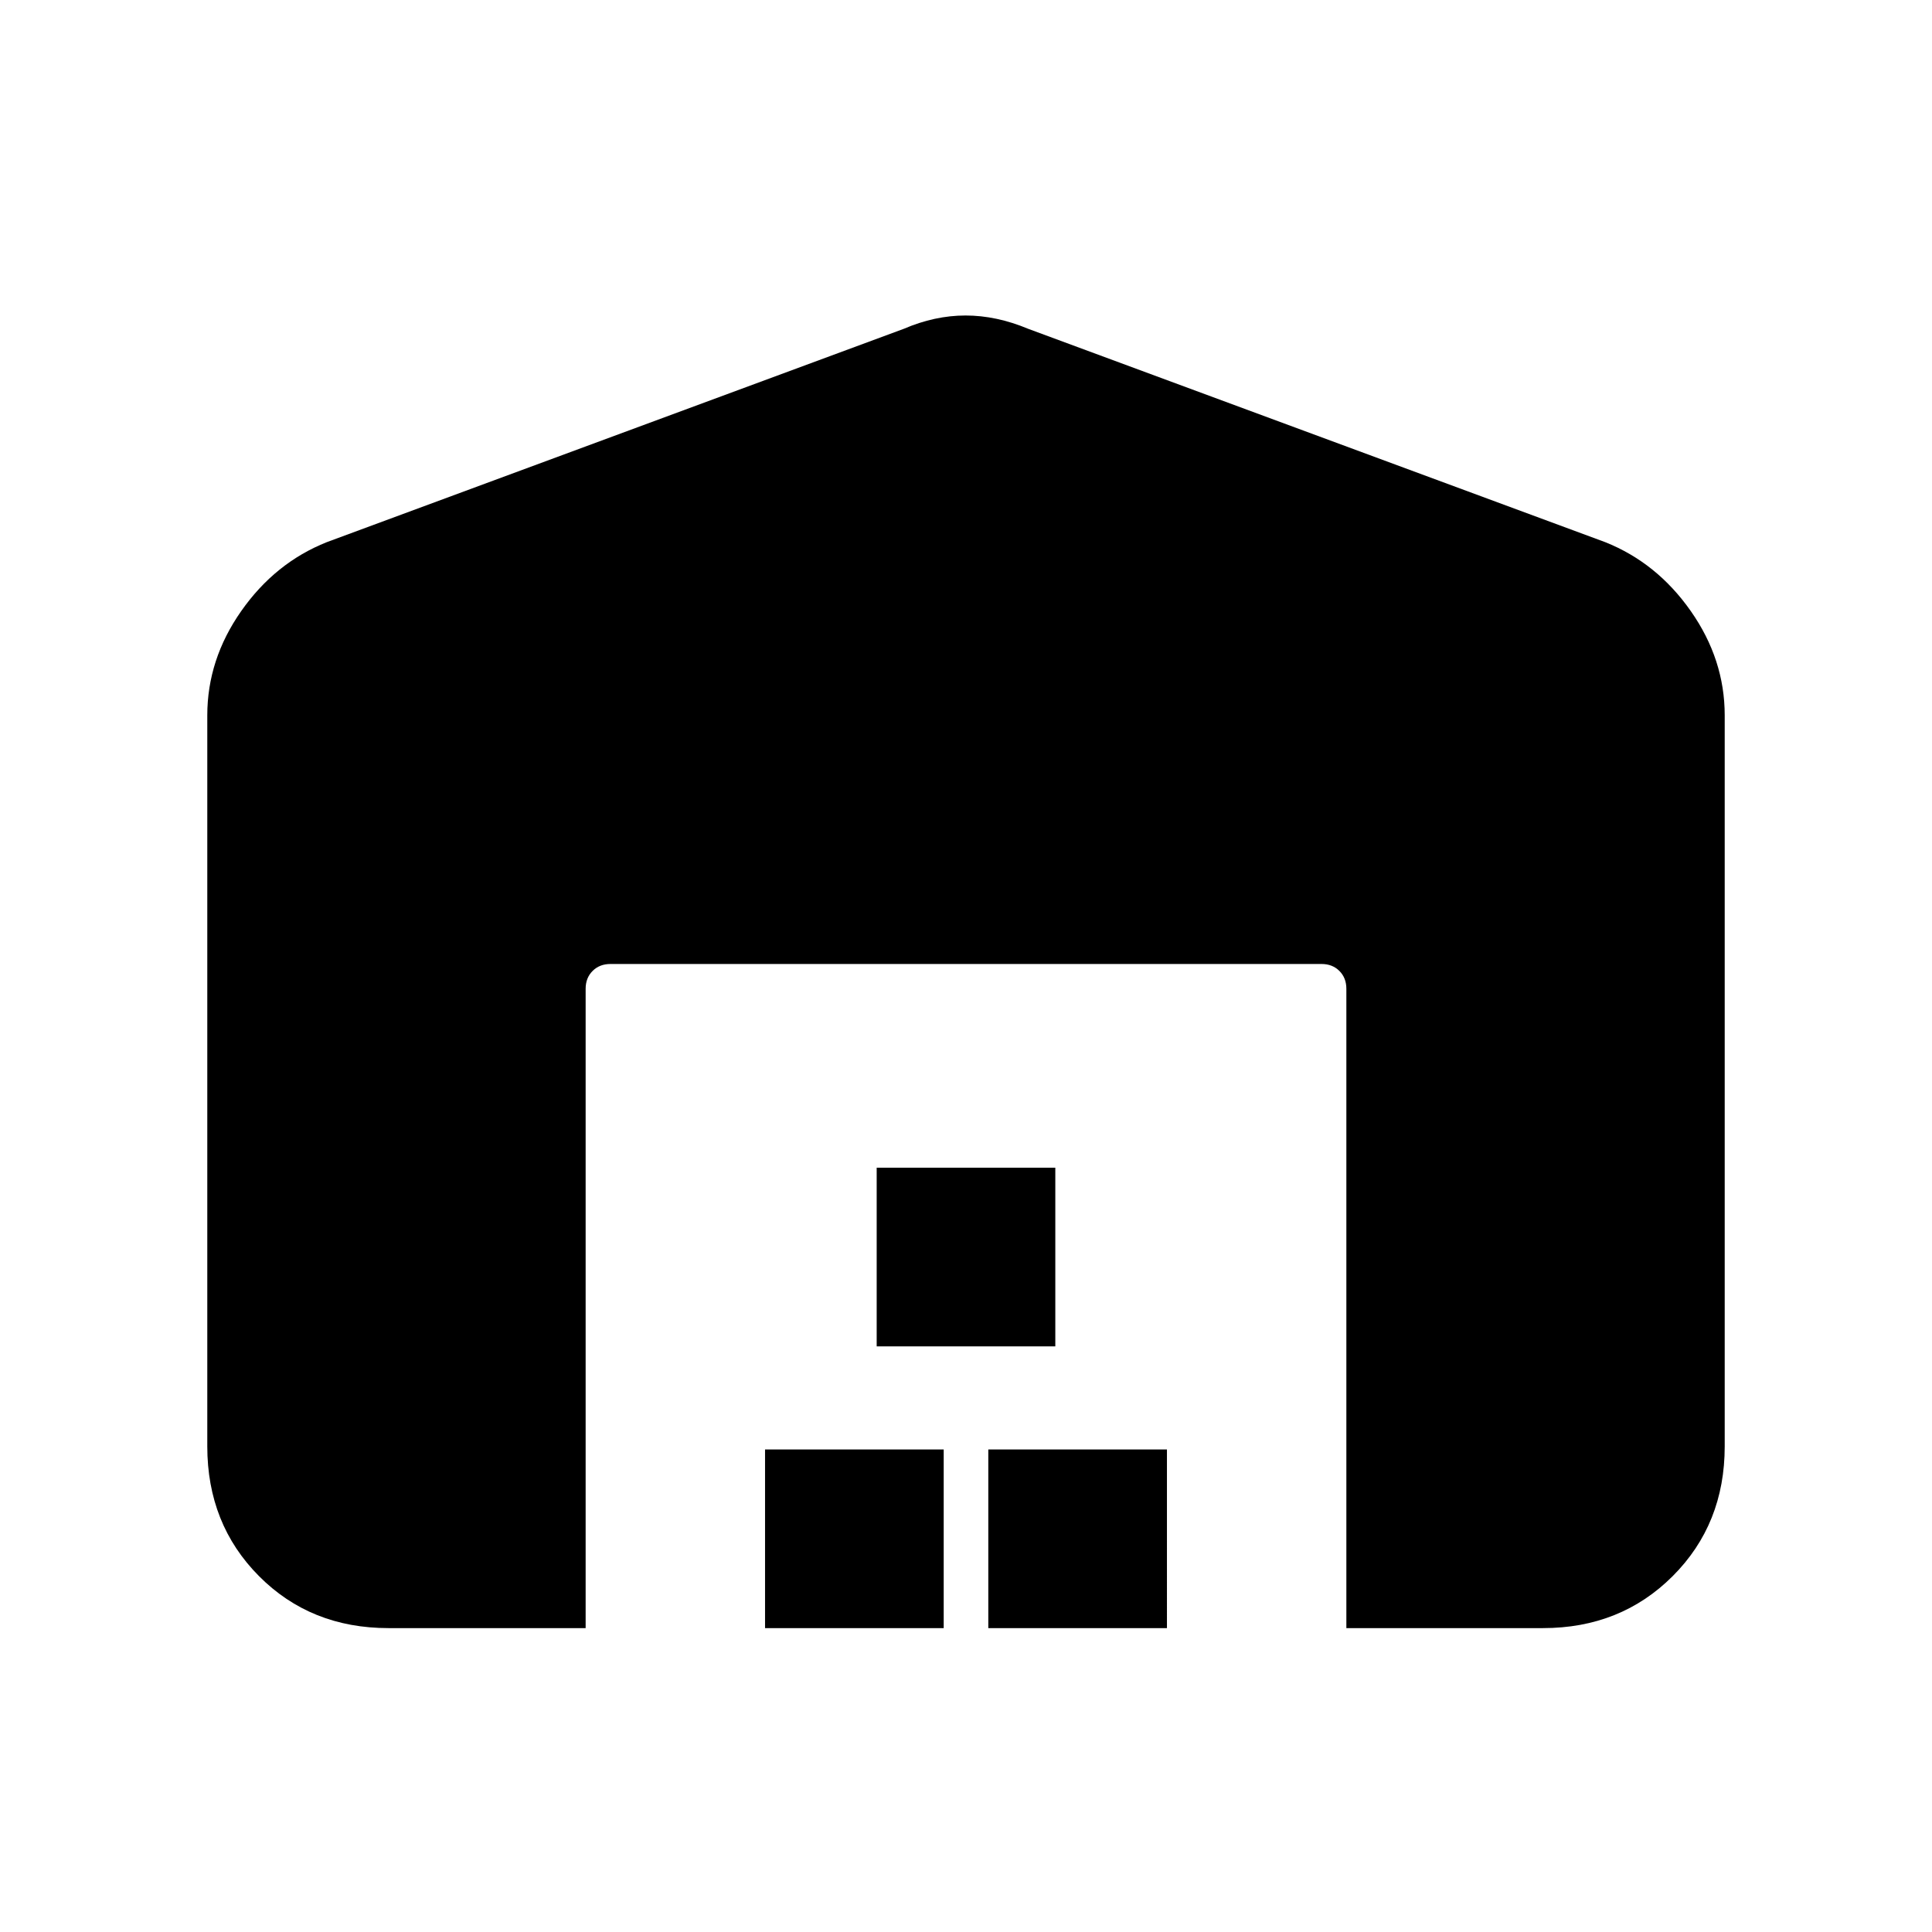 <svg xmlns="http://www.w3.org/2000/svg" height="20" viewBox="0 -960 960 960" width="20"><path d="M103-241.31v-363.23q0-27.77 16.85-51.81 16.84-24.03 42.54-34.26l286.69-106q15.41-6.62 30.7-6.62 15.3 0 31.14 6.62l286.69 106q25.7 10.23 42.54 34.26Q857-632.31 857-604.54v363.23q0 38.62-25.84 64.47Q805.31-151 766.69-151H669v-317.69q0-5.39-3.46-8.85t-8.85-3.46H303.31q-5.39 0-8.85 3.46t-3.46 8.85V-151h-97.94q-38.67 0-64.37-25.84Q103-202.69 103-241.31ZM380.15-151v-88.77h88.77V-151h-88.77Zm55.47-140v-88.77h88.76V-291h-88.76Zm55.46 140v-88.77h88.77V-151h-88.77Z"/></svg>